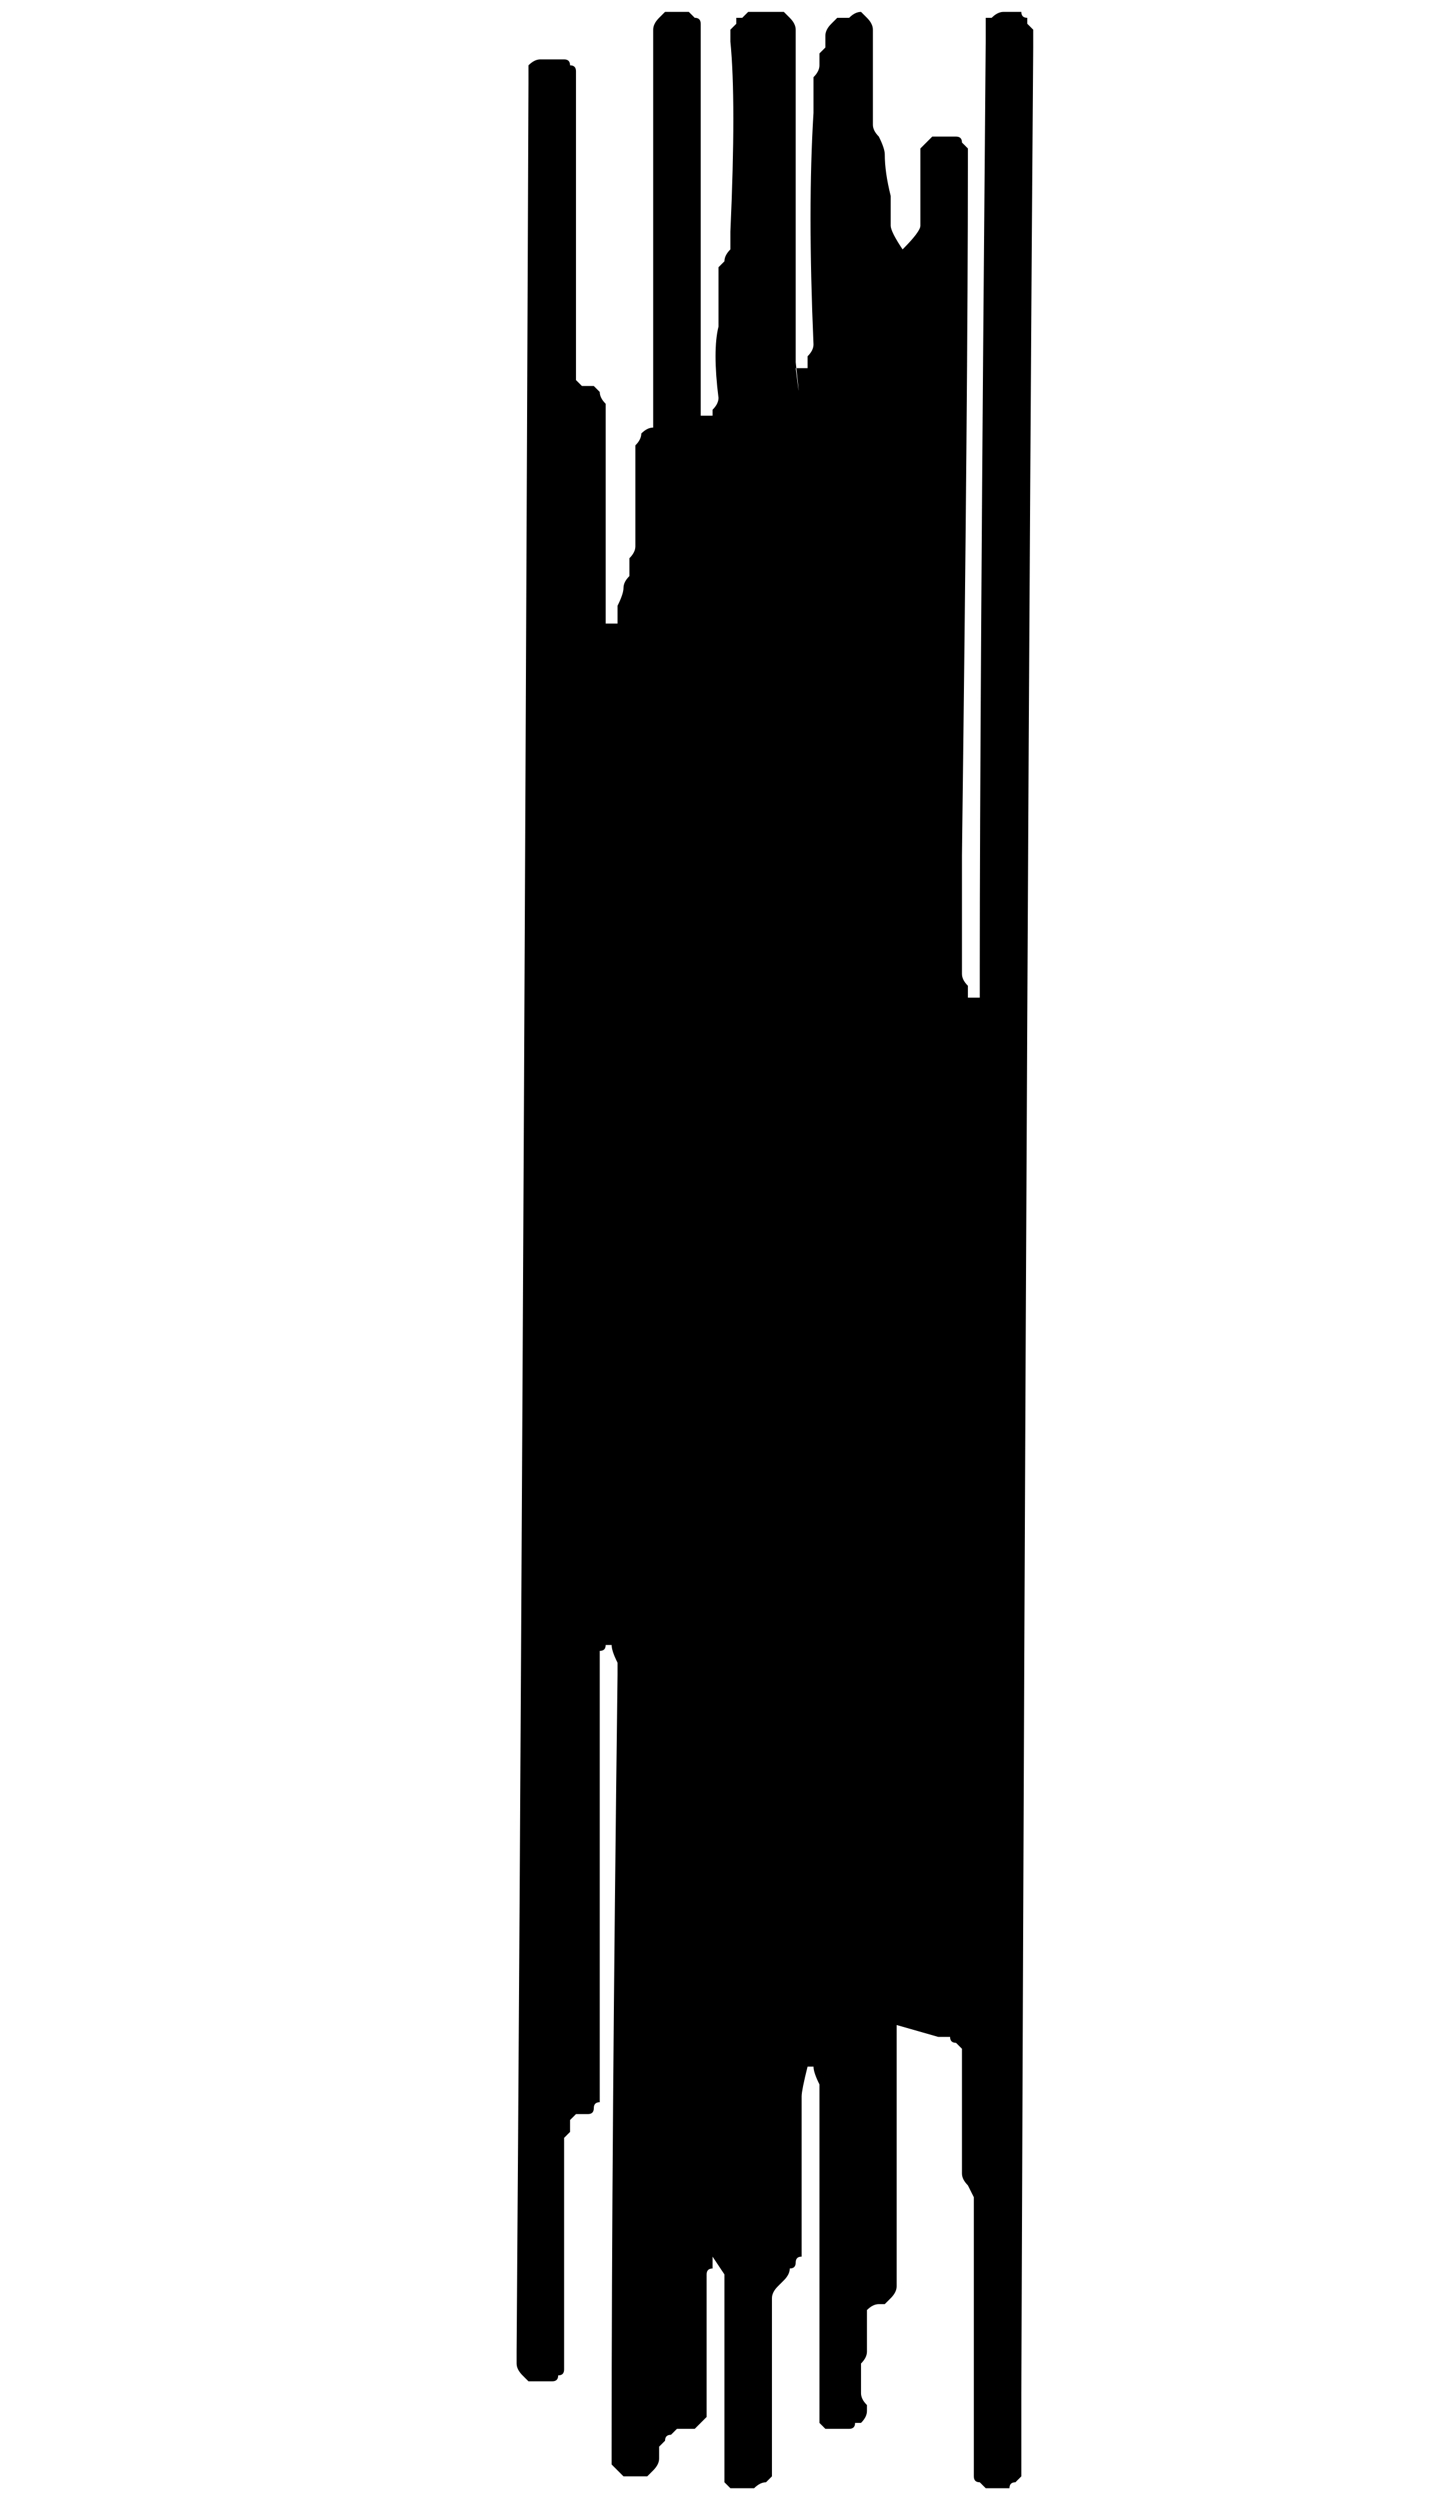 <?xml version="1.0" encoding="UTF-8" standalone="no"?>
<svg xmlns:xlink="http://www.w3.org/1999/xlink" height="21.05px" width="12.1px" xmlns="http://www.w3.org/2000/svg">
  <g transform="matrix(1.0, 0.0, 0.0, 1.0, 6.85, 10.65)">
    <path d="M-0.05 6.75 Q-0.1 6.95 -0.1 7.0 -0.1 7.1 -0.1 7.6 -0.1 8.0 -0.1 8.25 -0.1 8.3 -0.1 8.35 -0.15 8.35 -0.15 8.4 -0.15 8.45 -0.2 8.45 -0.2 8.5 -0.25 8.55 -0.3 8.6 -0.3 8.6 -0.35 8.65 -0.35 8.7 -0.35 8.75 -0.35 8.8 -0.35 8.85 -0.35 8.9 -0.35 9.75 -0.35 10.1 -0.35 10.15 -0.35 10.2 -0.4 10.25 -0.4 10.25 -0.45 10.25 -0.5 10.3 -0.5 10.3 -0.6 10.3 -0.65 10.3 -0.7 10.3 -0.7 10.3 -0.75 10.25 -0.75 10.25 -0.75 10.2 -0.75 10.15 -0.75 10.1 -0.75 9.45 -0.75 8.65 -0.75 8.5 -0.75 8.5 -0.75 8.5 -0.85 8.35 -0.85 8.4 -0.85 8.45 -0.9 8.45 -0.9 8.5 -0.9 9.1 -0.9 9.5 -0.9 9.55 -0.9 9.55 -0.9 9.6 -0.9 9.65 -0.9 9.65 -0.9 9.7 -0.9 9.7 -0.95 9.75 -0.95 9.75 -0.95 9.75 -1.0 9.8 -1.0 9.8 -1.05 9.8 -1.1 9.8 -1.1 9.8 -1.15 9.8 -1.15 9.8 -1.2 9.85 -1.25 9.85 -1.25 9.9 -1.3 9.95 -1.3 9.95 -1.3 10.0 -1.3 10.05 -1.3 10.1 -1.35 10.15 -1.35 10.15 -1.4 10.2 -1.45 10.2 -1.5 10.2 -1.55 10.2 -1.6 10.2 -1.65 10.15 -1.65 10.15 -1.65 10.15 -1.7 10.1 -1.7 10.05 -1.7 10.05 -1.7 10.0 -1.7 9.95 -1.7 7.4 -1.65 3.45 -1.65 3.4 -1.65 3.35 -1.7 3.25 -1.7 3.2 -1.7 3.2 -1.75 3.2 -1.75 3.25 -1.8 3.25 -1.8 3.3 -1.8 3.35 -1.8 3.4 -1.8 3.45 -1.8 4.3 -1.8 6.85 -1.8 6.9 -1.8 6.95 -1.8 7.0 -1.8 7.05 -1.85 7.05 -1.85 7.1 -1.85 7.15 -1.9 7.15 -1.95 7.15 -2.0 7.15 -2.0 7.15 -2.05 7.2 -2.05 7.25 -2.05 7.3 -2.1 7.35 -2.1 7.35 -2.1 7.8 -2.1 9.15 -2.1 9.2 -2.1 9.25 -2.1 9.3 -2.1 9.3 -2.1 9.35 -2.15 9.35 -2.15 9.4 -2.2 9.4 -2.25 9.4 -2.3 9.4 -2.35 9.4 -2.4 9.4 -2.45 9.35 -2.45 9.35 -2.5 9.3 -2.5 9.25 -2.5 9.25 -2.5 9.15 -2.45 2.35 -2.4 -9.95 -2.4 -10.0 -2.4 -10.05 -2.4 -10.1 -2.4 -10.1 -2.35 -10.15 -2.3 -10.15 -2.3 -10.15 -2.2 -10.15 -2.15 -10.15 -2.1 -10.15 -2.05 -10.15 -2.05 -10.1 -2.0 -10.1 -2.0 -10.05 -2.0 -10.0 -2.0 -9.95 -2.0 -9.4 -2.0 -7.65 -2.0 -7.6 -2.0 -7.55 -2.0 -7.55 -2.0 -7.5 -2.0 -7.45 -2.0 -7.45 -1.95 -7.4 -1.95 -7.4 -1.9 -7.4 -1.85 -7.4 -1.85 -7.4 -1.8 -7.35 -1.8 -7.3 -1.75 -7.25 -1.75 -7.2 -1.75 -7.2 -1.75 -7.15 -1.75 -6.4 -1.75 -5.95 -1.75 -5.65 -1.75 -5.6 -1.75 -5.4 -1.7 -5.4 -1.65 -5.4 -1.65 -5.4 -1.65 -5.45 -1.65 -5.45 -1.65 -5.45 -1.65 -5.5 -1.65 -5.55 -1.6 -5.65 -1.6 -5.7 -1.6 -5.75 -1.55 -5.8 -1.55 -5.9 -1.55 -5.95 -1.5 -6.0 -1.5 -6.05 -1.5 -6.1 -1.5 -6.15 -1.5 -6.25 -1.5 -6.3 -1.5 -6.35 -1.5 -6.4 -1.5 -6.45 -1.5 -6.5 -1.5 -6.6 -1.5 -6.6 -1.5 -6.65 -1.5 -6.65 -1.5 -6.7 -1.5 -6.75 -1.5 -6.8 -1.5 -6.85 -1.5 -6.9 -1.5 -6.9 -1.45 -6.95 -1.45 -7.0 -1.4 -7.05 -1.35 -7.05 -1.35 -7.1 -1.35 -7.15 -1.35 -7.25 -1.35 -7.25 -1.35 -7.8 -1.35 -8.8 -1.35 -9.85 -1.35 -10.3 -1.35 -10.35 -1.35 -10.4 -1.35 -10.45 -1.3 -10.5 -1.3 -10.5 -1.25 -10.55 -1.2 -10.55 -1.15 -10.55 -1.1 -10.55 -1.05 -10.55 -1.0 -10.5 -1.0 -10.5 -0.95 -10.5 -0.95 -10.45 -0.95 -10.45 -0.95 -10.4 -0.95 -10.35 -0.95 -10.3 -0.95 -8.1 -0.95 -7.4 -0.95 -7.35 -0.95 -7.15 -0.9 -7.15 -0.85 -7.15 -0.85 -7.15 -0.85 -7.2 -0.8 -7.25 -0.8 -7.3 -0.85 -7.7 -0.8 -7.9 -0.8 -7.95 -0.8 -8.0 -0.8 -8.0 -0.8 -8.05 -0.8 -8.1 -0.8 -8.15 -0.8 -8.2 -0.8 -8.25 -0.8 -8.25 -0.8 -8.3 -0.8 -8.35 -0.8 -8.4 -0.8 -8.4 -0.75 -8.45 -0.75 -8.5 -0.7 -8.55 -0.7 -8.55 -0.7 -8.7 -0.65 -9.8 -0.7 -10.3 -0.7 -10.35 -0.7 -10.4 -0.7 -10.4 -0.65 -10.45 -0.65 -10.45 -0.65 -10.5 -0.65 -10.5 -0.6 -10.5 -0.6 -10.5 -0.55 -10.55 -0.55 -10.55 -0.5 -10.55 -0.5 -10.55 -0.45 -10.55 -0.4 -10.55 -0.4 -10.55 -0.35 -10.55 -0.3 -10.55 -0.25 -10.55 -0.25 -10.55 -0.2 -10.5 -0.2 -10.5 -0.15 -10.45 -0.15 -10.4 -0.15 -10.4 -0.15 -10.3 -0.15 -9.7 -0.15 -7.8 -0.15 -7.75 -0.15 -7.7 -0.15 -7.65 -0.15 -7.6 -0.1 -7.15 -0.15 -7.55 -0.1 -7.55 -0.05 -7.55 -0.05 -7.55 -0.05 -7.65 0.0 -7.7 0.0 -7.75 -0.05 -8.9 0.0 -9.7 0.0 -9.75 0.0 -9.8 0.0 -9.85 0.0 -9.9 0.0 -9.95 0.0 -10.0 0.05 -10.05 0.05 -10.1 0.05 -10.15 0.05 -10.2 0.05 -10.2 0.1 -10.25 0.1 -10.3 0.1 -10.35 0.1 -10.4 0.15 -10.45 0.15 -10.45 0.2 -10.5 0.2 -10.5 0.3 -10.5 0.35 -10.55 0.4 -10.55 0.45 -10.5 0.45 -10.5 0.5 -10.45 0.5 -10.4 0.5 -10.25 0.5 -10.0 0.5 -9.75 0.5 -9.6 0.5 -9.55 0.55 -9.5 0.6 -9.4 0.6 -9.35 0.6 -9.2 0.65 -9.0 0.65 -8.8 0.65 -8.75 0.65 -8.7 0.75 -8.55 0.9 -8.7 0.9 -8.75 0.9 -8.95 0.9 -9.25 0.9 -9.3 0.9 -9.35 0.9 -9.4 0.9 -9.4 0.95 -9.45 0.95 -9.45 1.0 -9.5 1.0 -9.5 1.05 -9.5 1.1 -9.5 1.15 -9.5 1.2 -9.5 1.25 -9.5 1.25 -9.45 1.25 -9.45 1.3 -9.4 1.3 -9.4 1.3 -9.35 1.3 -9.3 1.3 -9.25 1.3 -7.4 1.25 -3.45 1.25 -3.35 1.25 -2.45 1.25 -2.4 1.3 -2.35 1.3 -2.25 1.3 -2.25 1.35 -2.25 1.4 -2.25 1.4 -2.3 1.4 -2.35 1.4 -2.5 1.4 -2.5 1.4 -4.55 1.45 -10.3 1.45 -10.4 1.45 -10.35 1.45 -10.4 1.45 -10.4 1.45 -10.45 1.45 -10.5 1.45 -10.5 1.5 -10.5 1.55 -10.55 1.6 -10.55 1.65 -10.55 1.7 -10.55 1.7 -10.55 1.75 -10.55 1.75 -10.5 1.8 -10.5 1.8 -10.5 1.8 -10.45 1.8 -10.45 1.8 -10.45 1.85 -10.4 1.85 -10.4 1.85 -10.35 1.85 -10.3 1.85 -10.3 1.85 -10.25 1.8 -3.8 1.75 9.5 1.75 9.95 1.75 10.1 1.75 10.15 1.75 10.2 1.7 10.25 1.7 10.25 1.65 10.25 1.65 10.3 1.6 10.3 1.55 10.3 1.5 10.3 1.45 10.3 1.4 10.25 1.4 10.25 1.35 10.25 1.35 10.2 1.35 10.15 1.35 10.1 1.35 8.8 1.35 7.95 1.35 7.9 1.35 7.85 1.35 7.85 1.3 7.75 1.25 7.7 1.25 7.65 1.25 7.65 1.25 7.55 1.25 7.5 1.25 7.5 1.25 7.45 1.25 7.4 1.25 7.35 1.25 7.3 1.25 7.25 1.25 7.2 1.25 7.15 1.25 7.1 1.25 7.05 1.25 7.0 1.25 6.95 1.25 6.9 1.25 6.85 1.25 6.8 1.25 6.75 1.25 6.7 1.25 6.65 1.25 6.6 1.2 6.55 1.2 6.55 1.15 6.55 1.15 6.5 1.1 6.5 1.05 6.5 1.05 6.5 0.7 6.4 0.7 6.4 0.7 6.6 0.7 8.1 0.7 8.5 0.7 8.55 0.7 8.6 0.7 8.65 0.65 8.7 0.65 8.7 0.6 8.75 0.6 8.75 0.55 8.75 0.5 8.75 0.45 8.8 0.45 8.85 0.45 8.9 0.45 8.95 0.45 9.0 0.45 9.05 0.45 9.05 0.45 9.1 0.45 9.15 0.45 9.2 0.4 9.25 0.4 9.3 0.4 9.35 0.4 9.35 0.4 9.4 0.4 9.45 0.4 9.5 0.4 9.55 0.45 9.6 0.45 9.65 0.45 9.65 0.45 9.7 0.4 9.75 0.4 9.75 0.35 9.75 0.35 9.8 0.3 9.8 0.25 9.8 0.2 9.8 0.15 9.8 0.1 9.8 0.05 9.75 0.05 9.75 0.05 9.7 0.05 9.65 0.05 9.65 0.05 9.6 0.05 8.85 0.05 7.0 0.05 6.95 0.05 6.9 0.0 6.8 0.0 6.75 0.0 6.75 -0.05 6.75 L-0.05 6.75" fill="#000000" fill-rule="evenodd" stroke="none"/>
  </g>
</svg>
